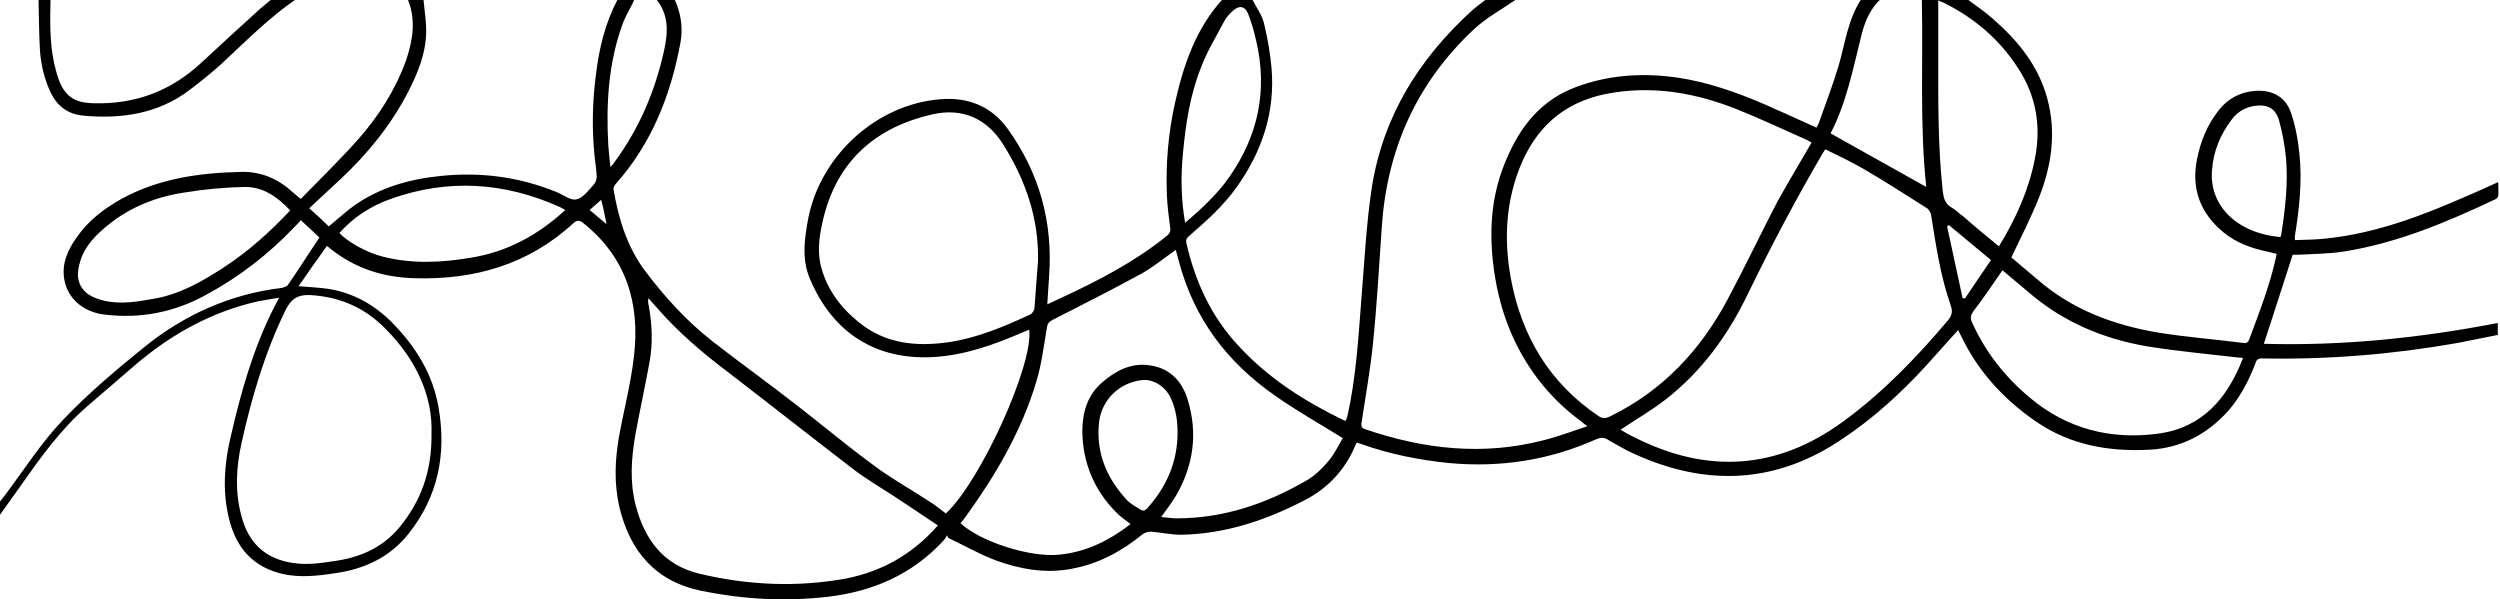 <svg version="1.1" xmlns="http://www.w3.org/2000/svg" xmlns:xlink="http://www.w3.org/1999/xlink" x="0px" y="0px" width="564.3px"
	 height="135.1px" viewBox="0 0 564.3 135.1" style="overflow:visible;enable-background:new 0 0 564.3 135.1;"
	 xml:space="preserve">
<defs>
</defs>
<g>
	<path d="M444.3,0c1.9,1.4,3.8,2.7,5.6,4.3c5.6,4.9,10.2,10.5,12.2,17.9c2.1,7.7,1,15.2-1.9,22.5c-1.8,4.5-4,8.8-6.2,13.4
		c1.8,1.5,3.8,3.2,5.8,4.9c7.9,6.9,17.3,10.4,27.5,12.1c6.3,1,12.7,1.5,19,2.3c0.7,0.1,1.1,0,1.4-0.8c2.3-6.2,4.7-12.3,6.1-18.8
		c0-0.1,0-0.3,0.1-0.5c-1.1-0.3-2.2-0.5-3.4-0.8c-3.7-0.9-7-2.4-9.8-5.1c-4.4-4.2-6-9.4-4.8-15.4c0.8-4.1,2.3-7.8,4.9-11.1
		c2.1-2.7,5-4.2,8.4-4.4c3.8-0.2,6.7,1.4,7.9,4.9c1,2.9,1.6,6,1.9,9.1c0.7,6.3,0,12.6-1,18.8c0,0.2,0,0.4,0,0.9
		c2.5-0.1,5-0.1,7.4-0.4c11-1.2,21.3-5.1,31.3-9.5c2.4-1,4.7-2.1,7.2-3.2c0,1.2,0.1,2.2,0,3.1c0,0.3-0.4,0.7-0.7,0.8
		c-11,5.2-22.2,9.9-34.3,11.8c-3.3,0.5-6.8,0.5-10.2,0.7c-0.5,0-1,0-1.2,0c-2.2,6.8-4.3,13.4-6.5,20.1c17.7,0.5,35.3-1.3,52.8-4.7
		c0,0.9,0,1.7,0,2.7c-3,0.6-6,1.2-9,1.8c-14.7,2.6-29.4,3.8-44.3,3.5c-0.9,0-1.2,0.4-1.4,1.1c-1.5,3.9-3.4,7.6-6.2,10.8
		c-4.7,5.2-10.5,8.3-17.6,8.7c-9.2,0.5-18-1-25.8-6.4c-7.4-5.1-13.2-11.5-17-19.6c-0.2-0.3-0.3-0.6-0.5-1c-2.5,2.7-4.9,5.5-7.3,8.1
		c-5.6,6.1-11.7,11.7-18.6,16.3c-15,10.3-30.8,11-47.1,3.6c-2.1-0.9-4-2.1-6-3.2c-0.9-0.6-1.6-0.6-2.6-0.2
		c-10.7,4.8-21.8,6.5-33.5,5.4c-6.7-0.7-13.3-2-19.7-4.3c-0.3-0.1-0.6-0.2-0.9-0.3c-0.2,0.2-0.3,0.5-0.4,0.7
		c-2.3,5.5-6.2,9.6-11.4,12.3c-8.7,4.5-17.8,7.6-27.8,7.8c-2.3,0-4.6-0.5-6.9-0.7c-0.6,0-1.4,0.2-1.9,0.6c-4.8,3.9-10,6.7-16.1,7.8
		c-5.8,1.1-11.5,0.1-17-1.9c-3.7-1.4-7.2-3.4-10.8-5.1c-0.1-0.2-0.1-0.4-0.2-0.6c-0.3,0.5-0.6,1-1,1.4c-7,7.5-15.8,11.3-25.9,12.5
		c-9.6,1.1-19,0.6-28.4-1.3c-10.5-2.1-16.3-8.9-18.7-19c-1.2-5.2-1-10.5-0.1-15.7c1.1-6.1,2.7-12.1,3.4-18.3
		c1.4-11.9-1.7-22.3-11.5-30.1c-0.9-0.7-1.4-0.6-2.2,0.1c-10.1,9.3-22.3,12.8-35.8,12.4c-7.3-0.2-13.9-2.3-19.8-7.3
		c-2.2,3.1-4.3,6-6.4,9.1c2.4,0.2,4.6,0.3,6.7,0.6c5.7,0.9,10.4,3.6,14.4,7.6c5.3,5.4,9.2,11.6,10.5,19.2
		c1.8,10.5-0.1,20.1-6.8,28.5c-4.3,5.4-10.1,8-16.7,8.9c-3.8,0.6-7.7,1-11.5,0.2c-6.8-1.5-10.7-5.9-12.3-12.5
		c-1.5-6.1-1.1-12.2,0.3-18.2c2.3-10.1,5.1-20.1,9.8-29.4c0.3-0.6,0.7-1.3,1.2-2.3c-1.7,0.3-3.2,0.5-4.7,0.8
		C48,70.3,38.8,75.3,30.5,82.4c-3.6,3.1-7.2,6.2-10.8,9.3c-6,5.2-10.5,11.5-15,17.9c-1.6,2.2-3.1,4.4-4.7,6.6c0-1,0-2,0-3
		c0.4-0.5,0.7-0.9,1.1-1.4c4.3-5.7,8.2-11.9,13.2-17.1c5.6-5.9,11.9-11.2,18.2-16.3c9-7.3,19.4-12,31-13.4c0.5-0.1,1.2-0.3,1.5-0.7
		c2.4-3.5,4.7-7.1,7.1-10.7c-1.3-1.2-2.7-2.5-4.2-3.9c-0.5,0.6-1,1.1-1.5,1.6C60.6,57.4,54,62.5,46.6,66.5
		C39.4,70.5,31.7,72,23.5,71c-4.8-0.6-8.3-3.7-9-8c-0.6-3.5,0.8-6.6,2.8-9.4c2.6-3.8,6.2-6.5,10.1-8.7c8.4-4.6,17.6-5.9,27.1-6.1
		c4.5-0.1,8.3,1.6,11.6,4.6c0.6,0.5,1.1,1,1.8,1.5c4.4-4.5,8.8-8.8,12.9-13.4c4.7-5.3,8.5-11.3,10.9-18c1.5-4.5,2.2-9,0.4-13.5
		c1.2,0,2.4,0,3.5,0c0.2,2.3,0.6,4.6,0.6,6.9c0,4.9-1.8,9.4-4,13.7c-3.9,7.6-9.2,14.1-15.4,19.9c-2.3,2.1-4.6,4.3-7,6.5
		c1.8,1.6,3.2,2.9,4.4,4.1c2-1.6,3.7-3.2,5.6-4.6c5.9-4.2,12.7-6.1,19.8-6.8c8.9-0.9,17.5,0.2,25.9,3.6c1.6,0.6,3.2,2,4.6,1.7
		c1.5-0.3,2.7-2,3.9-3.3c0.4-0.4,0.7-1.2,0.7-1.9c-0.1-1.5-0.3-3.1-0.5-4.6c-0.6-6.1-0.5-12.1,0.3-18.2c0.7-6,2.1-11.8,4.9-17.1
		c1.3,0,2.5,0,3.8,0c-0.9,2-2.1,3.8-2.8,5.9c-3.1,8.7-3.6,17.8-3.1,26.9c0.1,1.6,0.3,3.2,0.5,5c0.5-0.5,0.7-0.8,0.9-1.1
		c5.6-7.6,9.2-16.1,11.2-25.2c0.9-4.1,1.1-8-1.7-11.5c1.4,0,2.7,0,4.1,0c1.4,3.1,1.9,6.3,1.3,9.7c-2.2,11.9-6.5,22.8-14.6,31.9
		c-0.3,0.3-0.6,0.9-0.5,1.3c1.1,6.5,3,12.8,7,18.2c4.5,6,9.5,11.5,15.4,16.1c6.3,4.9,12.7,9.5,19,14.4c5.8,4.5,11.4,9.2,17.4,13.6
		c4,3,8.4,5.4,12.5,8.1c1.3,0.8,2.5,1.8,3.7,2.7c7.9-7.3,19.9-33.9,18.8-41.5c-0.5,0.2-0.9,0.4-1.4,0.6c-6.5,2.8-13.1,5.2-20.3,5.6
		c-12.7,0.7-22.6-5.3-27.8-17.7c-1.9-4.5-1.2-9.2-0.3-13.9c2.9-14.1,15.5-25.5,29.8-26.6c6.1-0.5,11.4,1.5,15.1,6.6
		c7.2,10,10.3,21.1,9.4,33.4c-0.1,2-0.3,4.1-0.4,6.3c1.1-0.5,2.1-1,3-1.4c8.4-3.9,16.6-8.1,23.9-14c0.8-0.6,1-1.2,0.8-2.2
		c-0.3-2.3-0.6-4.6-0.7-6.9c-0.3-7.2,0.3-14.3,1.9-21.3c1.9-8.4,4.7-16.5,10.6-23c2.3,0,4.5,0,6.8,0c0.9,1.8,2.1,3.4,2.6,5.3
		c0.8,3.3,1.4,6.7,1.7,10c0.9,10-2.1,19-7.9,27.1c-2.9,4.1-6.7,7.5-10.5,10.8c-0.6,0.5-1,0.9-0.8,1.8c2,8.7,5.6,16.6,11.8,23.2
		c6.7,7.3,14.9,12.5,23.8,16.8c0.1,0.1,0.2,0,0.4,0c0.1-0.3,0.2-0.5,0.3-0.8c2-8.8,2.5-17.7,3.2-26.7c0.7-8.5,1.1-17,2.4-25.4
		c2.6-15.9,10.6-28.6,22.2-39.3c1.1-1,2.3-1.9,3.5-2.8c2.3,0,4.5,0,6.8,0c-3.2,2.2-6.7,4.1-9.5,6.7c-12.9,12.1-19.6,27-20.8,44.6
		c-0.6,8.8-1.1,17.7-2,26.4c-0.6,6-1.7,12-2.6,18c-0.1,0.9,0.3,1.1,0.9,1.3c13.2,4.5,26.5,6,40.1,2.5c3.3-0.8,6.4-2,10-3.2
		c-0.7-0.5-1.1-0.8-1.4-1.1c-3.7-2.7-7-5.9-9.8-9.6c-5.9-7.8-9-16.6-10.1-26.3c-0.9-8.1-0.2-15.9,3.1-23.4
		c3.1-7.3,7.8-13.2,15.5-16.1c7.4-2.8,15.1-3.3,22.9-2.2c6.9,1,13.4,3.3,19.7,6c3.9,1.7,7.8,3.5,11.8,5.3c0.2-0.4,0.5-0.8,0.6-1.2
		c1.5-4.2,3.1-8.4,4.4-12.7c1.5-5.1,2.1-10.6,5.2-15.2c1.5,0,2.9,0,4.4,0c-2.4,2.2-3.6,5-4.4,8.1c-1.9,7.6-3.4,15.4-7,22.3
		c7.3,4.1,14.5,8.1,21.6,12.1c-1.5-14-0.7-28.3-1-42.5C437.6,0,441,0,444.3,0z M408.9,32.2c-0.4-0.2-0.6-0.4-0.8-0.5
		c-5.4-2.4-10.7-4.9-16.2-7.1c-8.9-3.5-18-5.2-27.7-3.7c-9.9,1.5-16.7,6.7-20.7,15.8c-3.6,8.4-4.1,17.1-2.5,26
		c2.4,13.1,8.7,23.7,19.8,31.2c0.9,0.6,1.6,0.6,2.6,0.1c11.9-5.8,20.5-15,26.6-26.5c3.9-7.3,7.4-14.7,11.2-22
		C403.7,41,406.3,36.7,408.9,32.2z M365.8,97c1,0.6,2,1.2,3.1,1.7c16.4,8.3,32.2,7.4,47.2-3.6c8.9-6.5,16.5-14.4,23.6-22.8
		c0.9-1.1,1.1-2,0.6-3.4c-2.3-6.6-3.3-13.4-4.4-20.3c-0.1-0.6-0.5-1.4-1.1-1.7c-4.7-3-9.4-6-14.2-8.8c-2.8-1.6-5.7-3-8.6-4.4
		c-0.3,0.5-0.5,0.8-0.7,1.1c-6,10.3-11.5,20.7-16.7,31.4c-4.5,9.4-10.5,17.7-18.8,24.1C372.7,92.7,369.2,94.7,365.8,97z
		 M262.1,116.7c1.3,0.1,2.4,0.3,3.5,0.3c10.6,0,20.3-3.3,29.4-8.6c1.9-1.1,3.6-2.8,5-4.5c1.3-1.6,2.2-3.5,3.1-5
		c-5.3-3.3-10.5-6.2-15.3-9.6c-10.8-7.5-18.3-17.4-21.7-30.3c-0.2-0.9-0.5-1.7-0.7-2.6c-2.7,1.9-5.1,3.9-7.8,5.4
		c-6.6,3.6-13.3,7-20,10.4c-0.8,0.4-1.2,0.9-1.3,1.8c-0.7,4.1-1.2,8.3-2.4,12.2c-3.3,11-9,20.8-15.7,30.1c-0.4,0.6-0.9,1.2-1.4,1.8
		c4.5,4.2,15.8,7.8,22.3,7.1c6.1-0.6,11.3-3.2,16.1-6.9c-1.3-1-2.5-1.8-3.4-2.8c-4.9-5-7.4-11.1-7.5-18.1c0-4.2,1.1-8.2,4.5-11.1
		c2.9-2.5,6.2-4.3,10.1-3.9c4.8,0.4,7.9,3.4,9.2,7.9c2.3,7.5,1.3,14.7-2.6,21.5C264.6,113.3,263.4,114.9,262.1,116.7z M211.7,118.6
		c-3.3-2.2-6.4-4.3-9.6-6.4c-3.2-2.1-6.5-4-9.5-6.3c-9.5-7.3-18.9-14.7-28.4-22c-5.7-4.3-11.1-8.9-15.8-14.3c-0.7-0.8-1.4-1.5-2-2.3
		c-0.2,0.6-0.1,1,0,1.5c0.8,4.3,1,8.6,0.2,13c-1,5.5-2.2,10.9-3.2,16.4c-0.9,5.3-1.3,10.6,0.1,15.9c2,7.7,6.3,13.5,14.4,15.4
		c10.9,2.6,21.9,3.1,33,1.1C199,129,205.9,125.2,211.7,118.6z M97.4,97.9c0.3-8.6-3.5-16.7-10.2-23.5C82.5,69.5,76.8,67,70,66.6
		c-2.8-0.1-4.2,0.8-5.5,3.3c-4.7,9.6-7.7,19.8-10,30.2c-1.2,5.4-1.5,10.9,0,16.4c1.6,6.1,5.4,9.7,11.8,10.6
		c3.4,0.5,6.8-0.1,10.1-0.6c5.4-0.9,10.1-3.1,13.7-7.4C94.9,113.3,97.5,106.6,97.4,97.9z M234.3,58.9c0.2-9.6-2.8-18.2-7.8-26.2
		c-3.7-6-9.3-8.4-16-6.9c-12.4,2.8-21.2,10.1-24.5,22.9c-0.9,3.6-1.6,7.3-0.8,11c1.3,5.4,4.4,9.6,8.6,13c6.1,5,13.2,5.6,20.6,4.5
		c6.4-1,12.3-3.5,18.1-6.2c0.5-0.2,1-1,1-1.5C233.8,65.9,234,62.4,234.3,58.9z M506.3,80.8c-0.5-0.1-0.8-0.1-1.1-0.1
		c-6.8-0.8-13.6-1.4-20.4-2.5c-10.1-1.7-19.3-5.6-27.1-12.4c-1.9-1.6-3.8-3.2-5.7-4.8c-2.2,3.2-4.3,6.3-6.6,9.3
		c-0.6,0.9-0.7,1.5-0.3,2.4c3,6.7,7.4,12.3,13,17c8.4,7.1,18.3,9.6,28.9,8.2C497.1,96.6,502.8,89.9,506.3,80.8z M451.2,55.6
		c3.8-6.2,6.7-12.6,8.1-19.7c1.5-7.4,0.3-14.4-3.9-20.7c-4.1-6.3-9.7-11.1-16.5-14.5c-0.4-0.2-0.9-0.4-1.4-0.6c0,4.2,0,8.2,0,12.2
		c0,10.2-0.1,20.5,1,30.7c0.2,1.7,0.5,3,2.1,3.9c0.9,0.5,1.6,1.3,2.5,1.9C445.8,51.2,448.5,53.4,451.2,55.6z M65.5,47.5
		c-2.9-3.1-6.2-5.4-10.4-5.3c-4.4,0.1-8.8,0.5-13.1,1.2c-6.4,0.9-12.4,3.2-17.5,7.3c-2.7,2.2-5.2,4.6-6.3,8
		c-0.4,1.2-0.7,2.6-0.6,3.8c0.4,3.2,2.8,4.6,5.6,5.3c3.9,1,7.8,0.3,11.7-0.4c5.7-1,10.6-3.8,15.4-6.9C56,56.8,60.9,52.4,65.5,47.5z
		 M127.6,47.4c-0.5-0.3-0.9-0.5-1.3-0.7c-12.5-5.6-25.2-6.4-38.1-1.8c-4.5,1.6-8.4,4.1-11.6,7.7c2,2.1,6.2,4.4,9.7,5.3
		c6.6,1.7,13.2,1.4,19.8,0.3C114.4,56.9,121.4,53.1,127.6,47.4z M267.5,50.3c3.4-2.9,6.4-5.7,9-9c6.7-8.9,9.5-18.9,7.5-29.9
		c-0.5-2.7-1.2-5.5-2.2-8.1c-0.8-2.1-2.2-2.2-3.8-0.6c-0.5,0.5-1.1,1.1-1.5,1.8c-1.9,3.6-4,7-5.4,10.7c-2.5,6.3-3.5,12.9-4.1,19.6
		C266.5,39.9,266.6,45,267.5,50.3z M265.8,97.6c0-2.7-0.4-5.4-1.6-7.9c-1.3-2.6-4-4.2-6.5-3.9c-5,0.6-8.9,4.3-9.6,9.3
		c-0.8,6.9,1.6,12.7,6.2,17.7c0.8,0.9,2,1.5,3.1,2.2c0.6,0.4,1,0.3,1.5-0.2C263.3,109.9,265.8,104.3,265.8,97.6z M514.7,53.5
		c0.1-0.1,0.1-0.2,0.2-0.4c0.9-5.8,1.6-11.6,1.1-17.4c-0.3-2.9-0.8-5.8-1.6-8.6c-0.8-2.7-2.7-3.6-5.5-3.2c-2.1,0.3-3.9,1.4-5.1,3
		c-2.6,3.4-4.2,7.2-4.5,11.5C498.6,46.1,504.6,52.6,514.7,53.5z M449.4,58.7c-3.2-2.7-6.4-5.3-9.5-7.9c-0.1,0.1-0.3,0.2-0.4,0.3
		c1.2,5.4,2.3,10.8,3.5,16.2c0.2,0,0.4,0,0.5,0.1C445.5,64.5,447.4,61.6,449.4,58.7z M135.7,45.1c-0.9,0.8-1.7,1.5-2.6,2.3
		c1.3,1.1,2.4,2,3.8,3.2C136.5,48.6,136.2,46.9,135.7,45.1z"/>
	<path d="M11.4,0c-0.1,4.8-0.2,9.5,0.8,14.2c0.3,1.2,0.6,2.5,1,3.6c1.4,3.9,3.6,5.4,7.8,5.5c9.4,0.3,17.5-2.7,24.4-9.1
		c4.4-4.1,8.9-8.2,13.3-12.2c0.8-0.7,1.7-1.4,2.5-2.1c1.8,0,3.6,0,5.5,0C60.6,4.1,55.4,9.4,50,14.4c-2.3,2.1-4.7,4-7.2,5.9
		c-7.1,5.4-15.4,6.6-24,5.8c-3.4-0.3-5.9-2.1-7.4-5.3C10,17.8,9.2,14.5,9,11.1C8.8,7.4,8.8,3.7,8.7,0C9.6,0,10.5,0,11.4,0z"/>
</g>
</svg>
